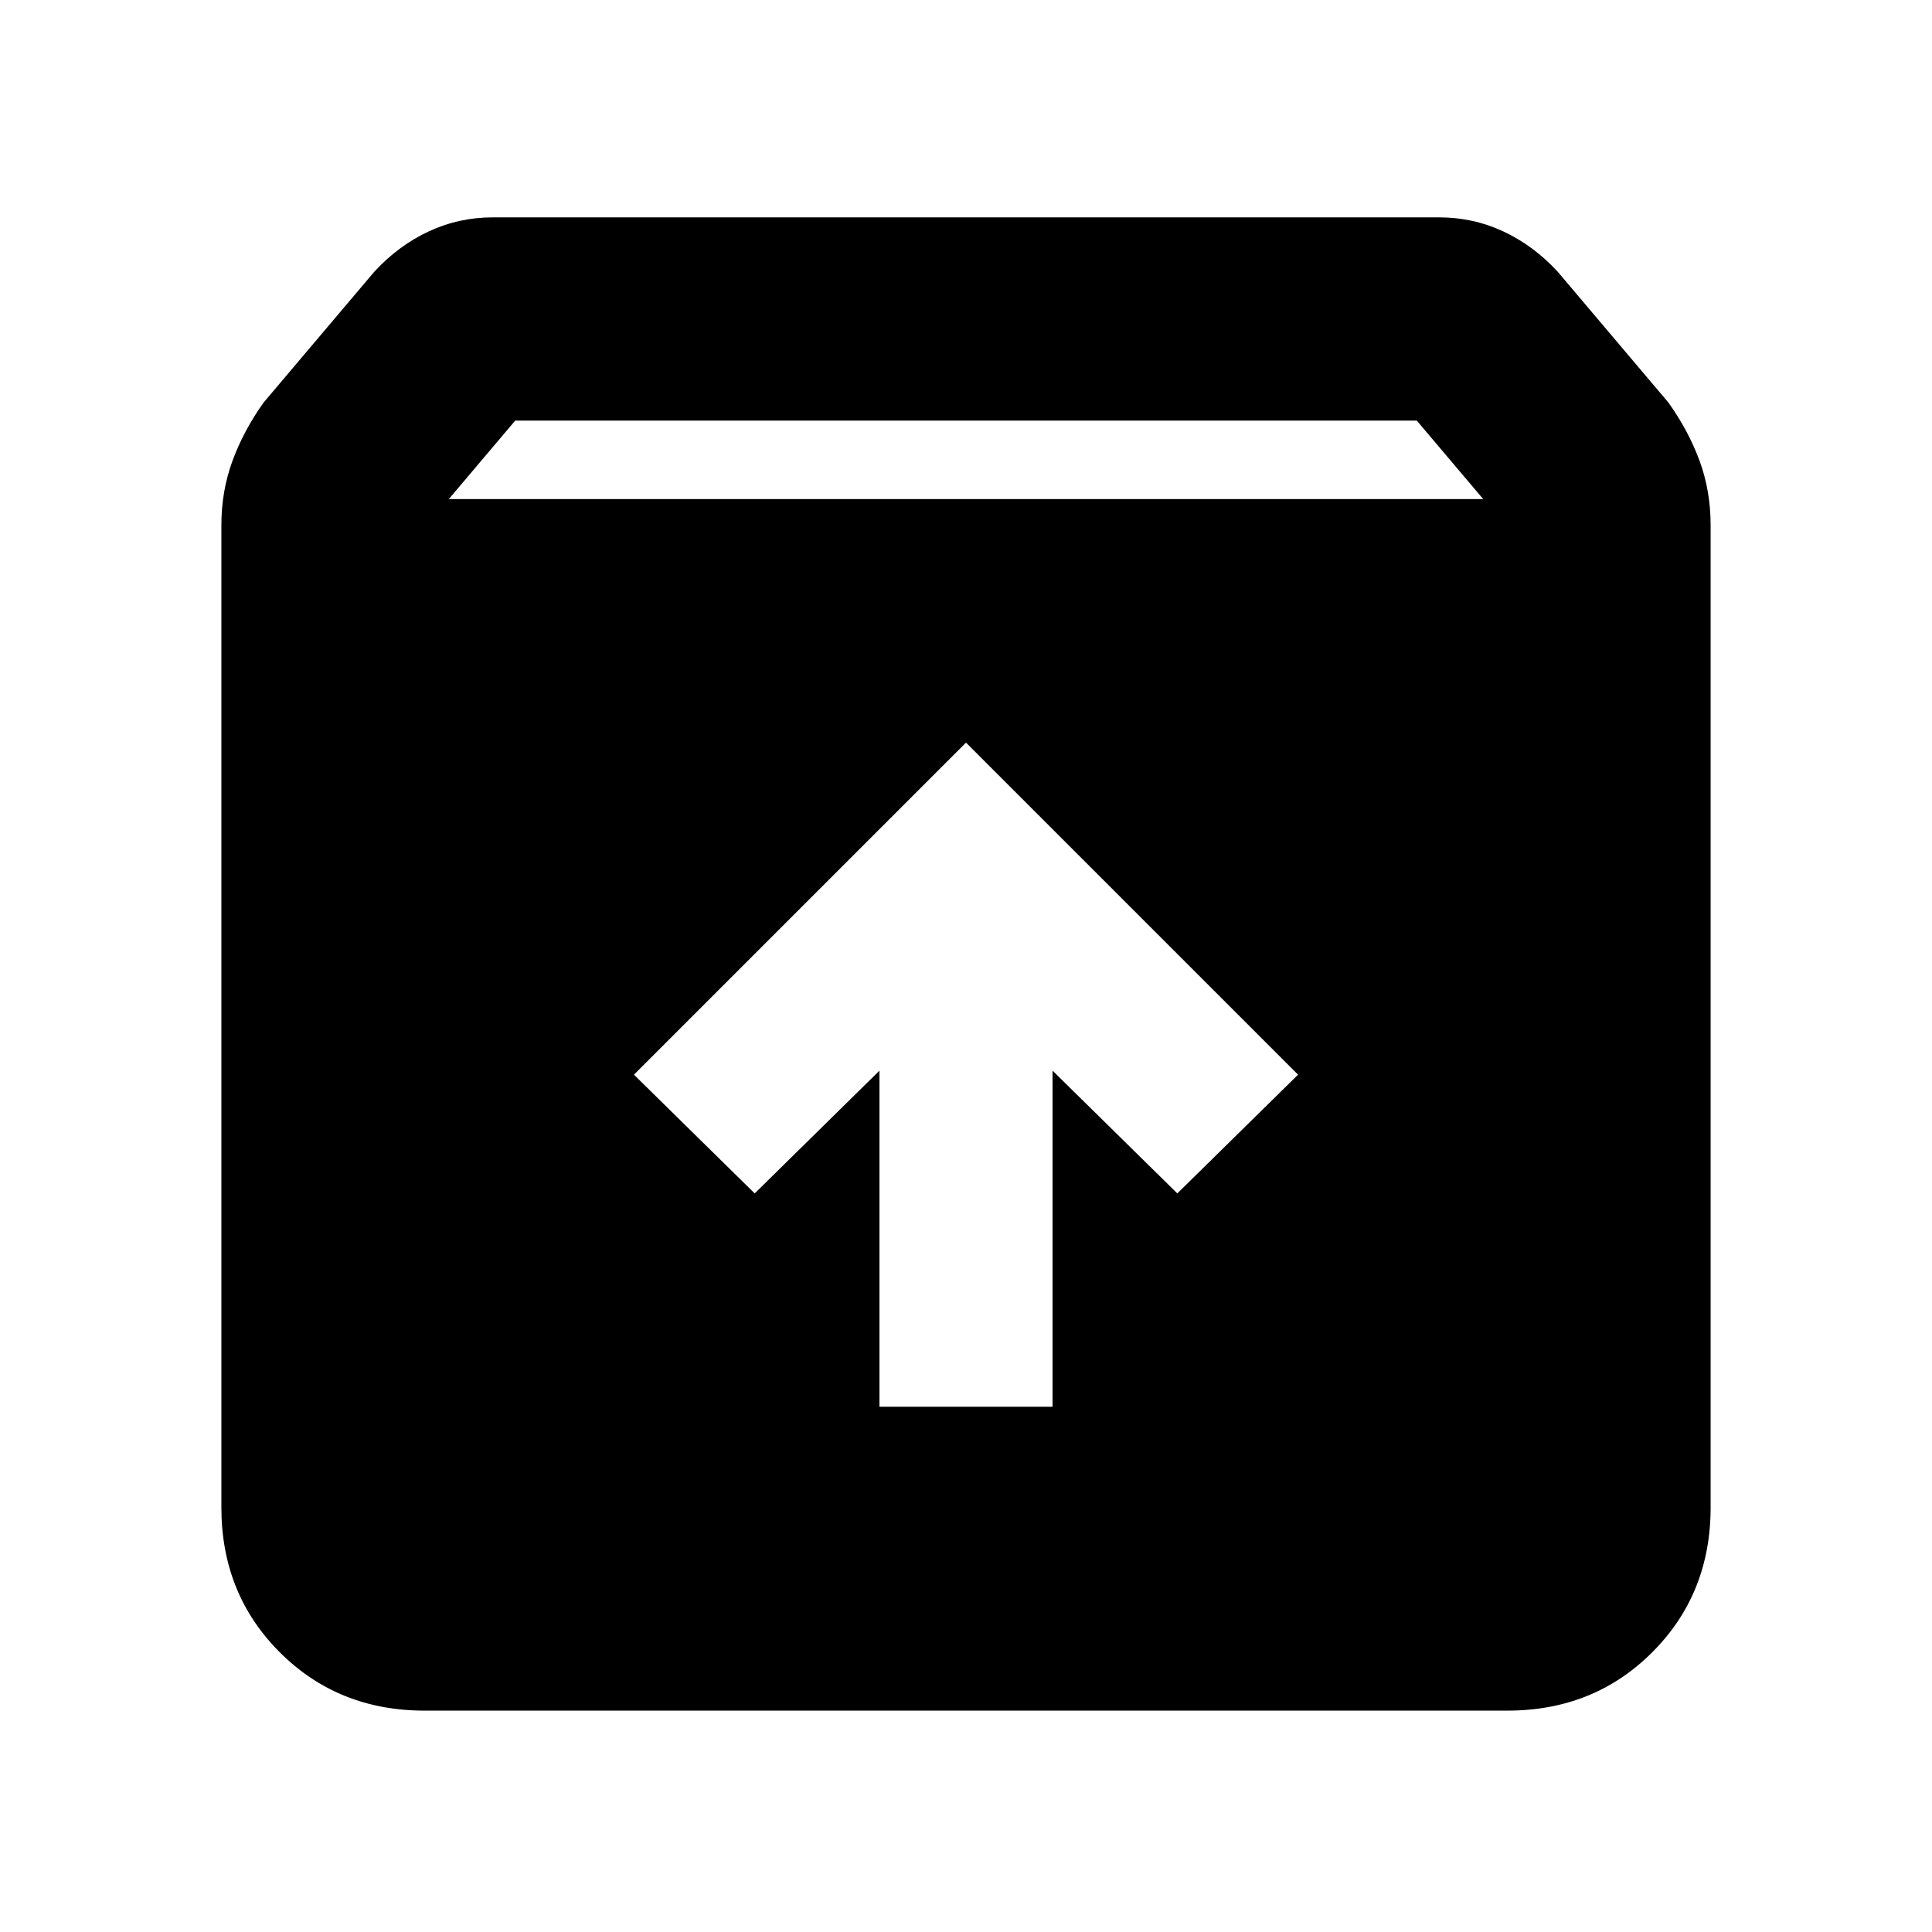 <svg xmlns="http://www.w3.org/2000/svg" height="24" width="24"><path d="M5.275 21.25Q4.2 21.25 3.475 20.525Q2.75 19.8 2.75 18.725V6.525Q2.75 6.1 2.888 5.725Q3.025 5.35 3.275 5L4.65 3.375Q4.95 3.05 5.325 2.875Q5.7 2.7 6.125 2.7H17.875Q18.3 2.7 18.675 2.875Q19.05 3.05 19.35 3.375L20.725 5Q20.975 5.35 21.113 5.725Q21.25 6.1 21.25 6.525V18.725Q21.25 19.8 20.525 20.525Q19.8 21.25 18.725 21.25ZM5.575 6.2H18.425L17.6 5.225H6.4ZM10.925 17.475H13.075V13.3L14.625 14.825L16.125 13.35L12 9.225L7.875 13.35L9.375 14.825L10.925 13.3Z"/></svg>